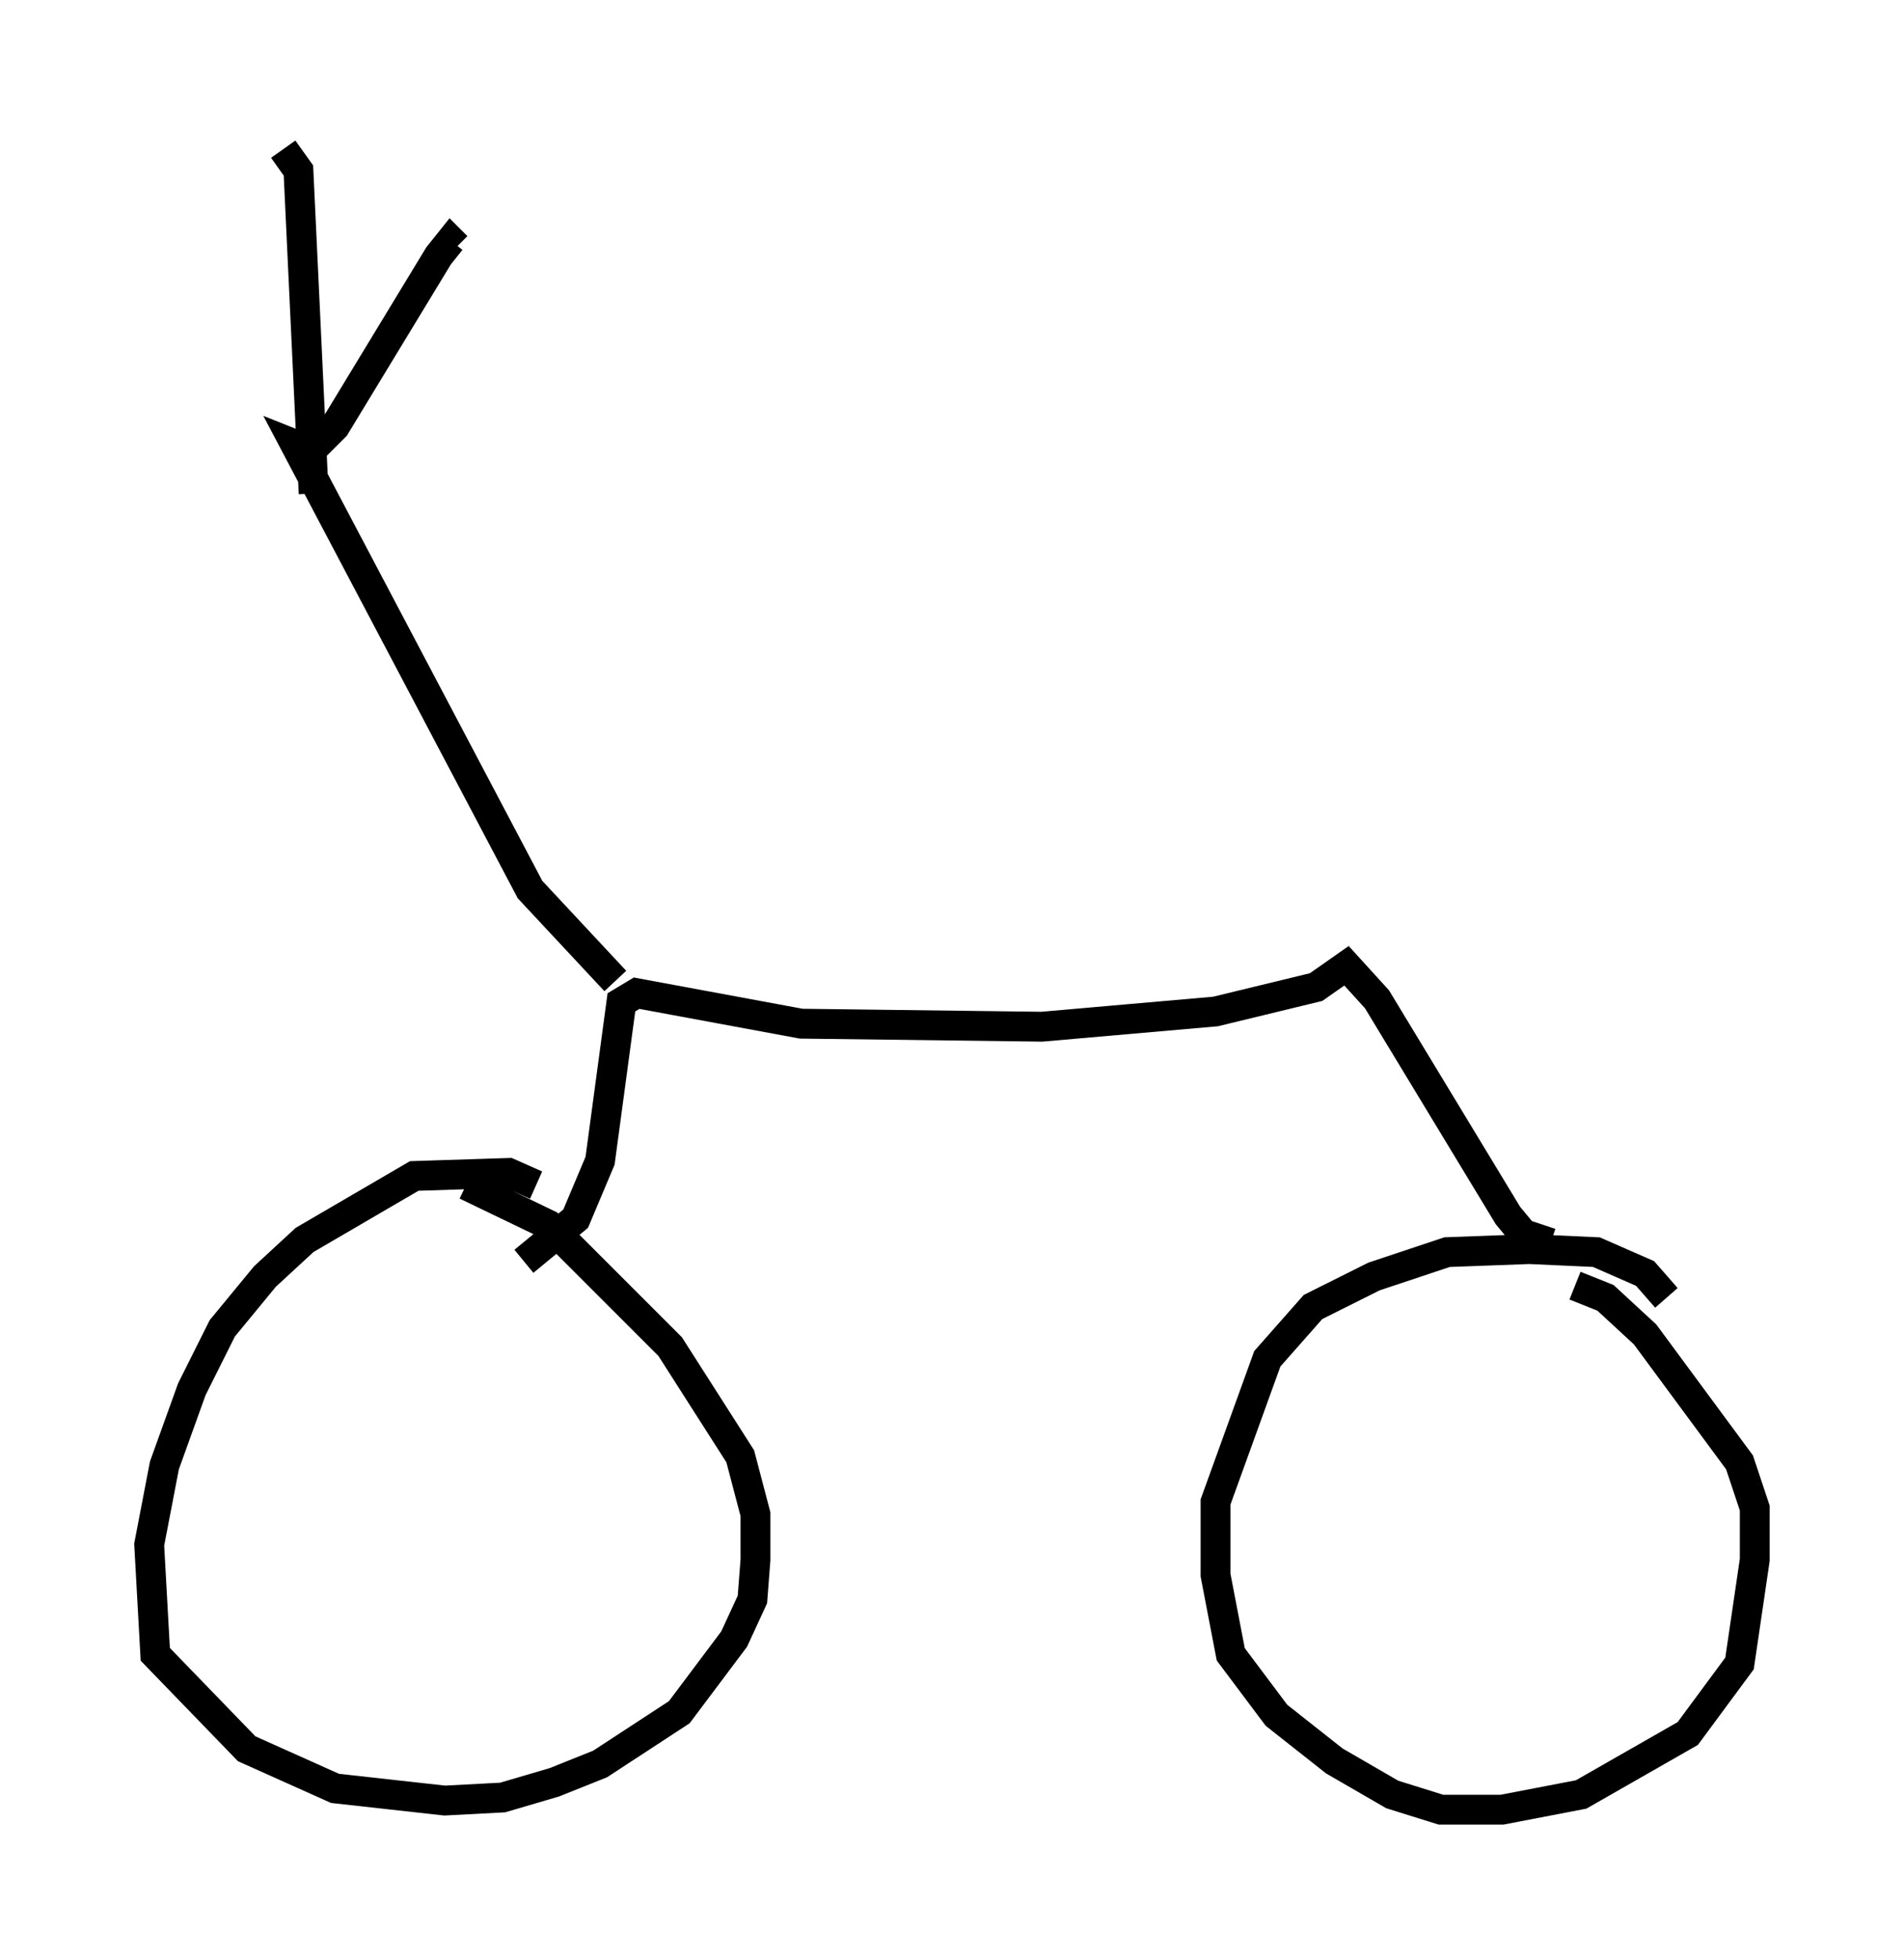 <?xml version="1.0" encoding="utf-8" ?>
<svg baseProfile="full" height="65.636" version="1.1" width="63.799" xmlns="http://www.w3.org/2000/svg" xmlns:ev="http://www.w3.org/2001/xml-events" xmlns:xlink="http://www.w3.org/1999/xlink"><defs /><rect fill="white" height="65.636" width="63.799" x="0" y="0" /><path d="M56.144, 45.323 m-0.306, -1.838 l-0.715, -0.817 -1.633, -0.715 l-2.246, -0.102 -2.756, 0.102 l-2.45, 0.817 -2.042, 1.021 l-1.531, 1.735 -1.735, 4.798 l0.0, 2.45 0.51, 2.654 l1.531, 2.042 1.94, 1.531 l1.94, 1.123 1.633, 0.51 l2.042, 0.0 2.654, -0.51 l3.573, -2.042 1.735, -2.348 l0.51, -3.471 0.0, -1.735 l-0.51, -1.531 -3.165, -4.288 l-1.327, -1.225 -1.021, -0.408 m-34.811, -3.369 l-0.919, -0.408 -3.165, 0.102 l-3.675, 2.144 -1.327, 1.225 l-1.429, 1.735 -1.021, 2.042 l-0.919, 2.552 -0.51, 2.654 l0.204, 3.675 3.063, 3.165 l2.96, 1.327 3.675, 0.408 l1.94, -0.102 1.735, -0.51 l1.531, -0.613 2.654, -1.735 l1.838, -2.45 0.613, -1.327 l0.102, -1.327 0.0, -1.531 l-0.51, -1.94 -2.348, -3.675 l-4.083, -4.083 -2.756, -1.327 m36.342, 1.94 l-0.919, -0.306 -0.51, -0.613 l-4.39, -7.248 -1.021, -1.123 l-1.021, 0.715 -3.369, 0.817 l-5.819, 0.51 -8.065, -0.102 l-5.513, -1.021 -0.51, 0.306 l-0.715, 5.308 -0.817, 1.94 l-1.735, 1.429 m3.063, -9.392 l-2.858, -3.063 -7.861, -14.904 l0.51, 0.204 0.817, -0.817 l3.471, -5.717 0.408, -0.51 l0.204, 0.204 m-5.819, -3.267 l0.51, 0.715 0.51, 10.821 m26.542, 17.559 " fill="none" stroke="black" stroke-width="1" /></svg>
